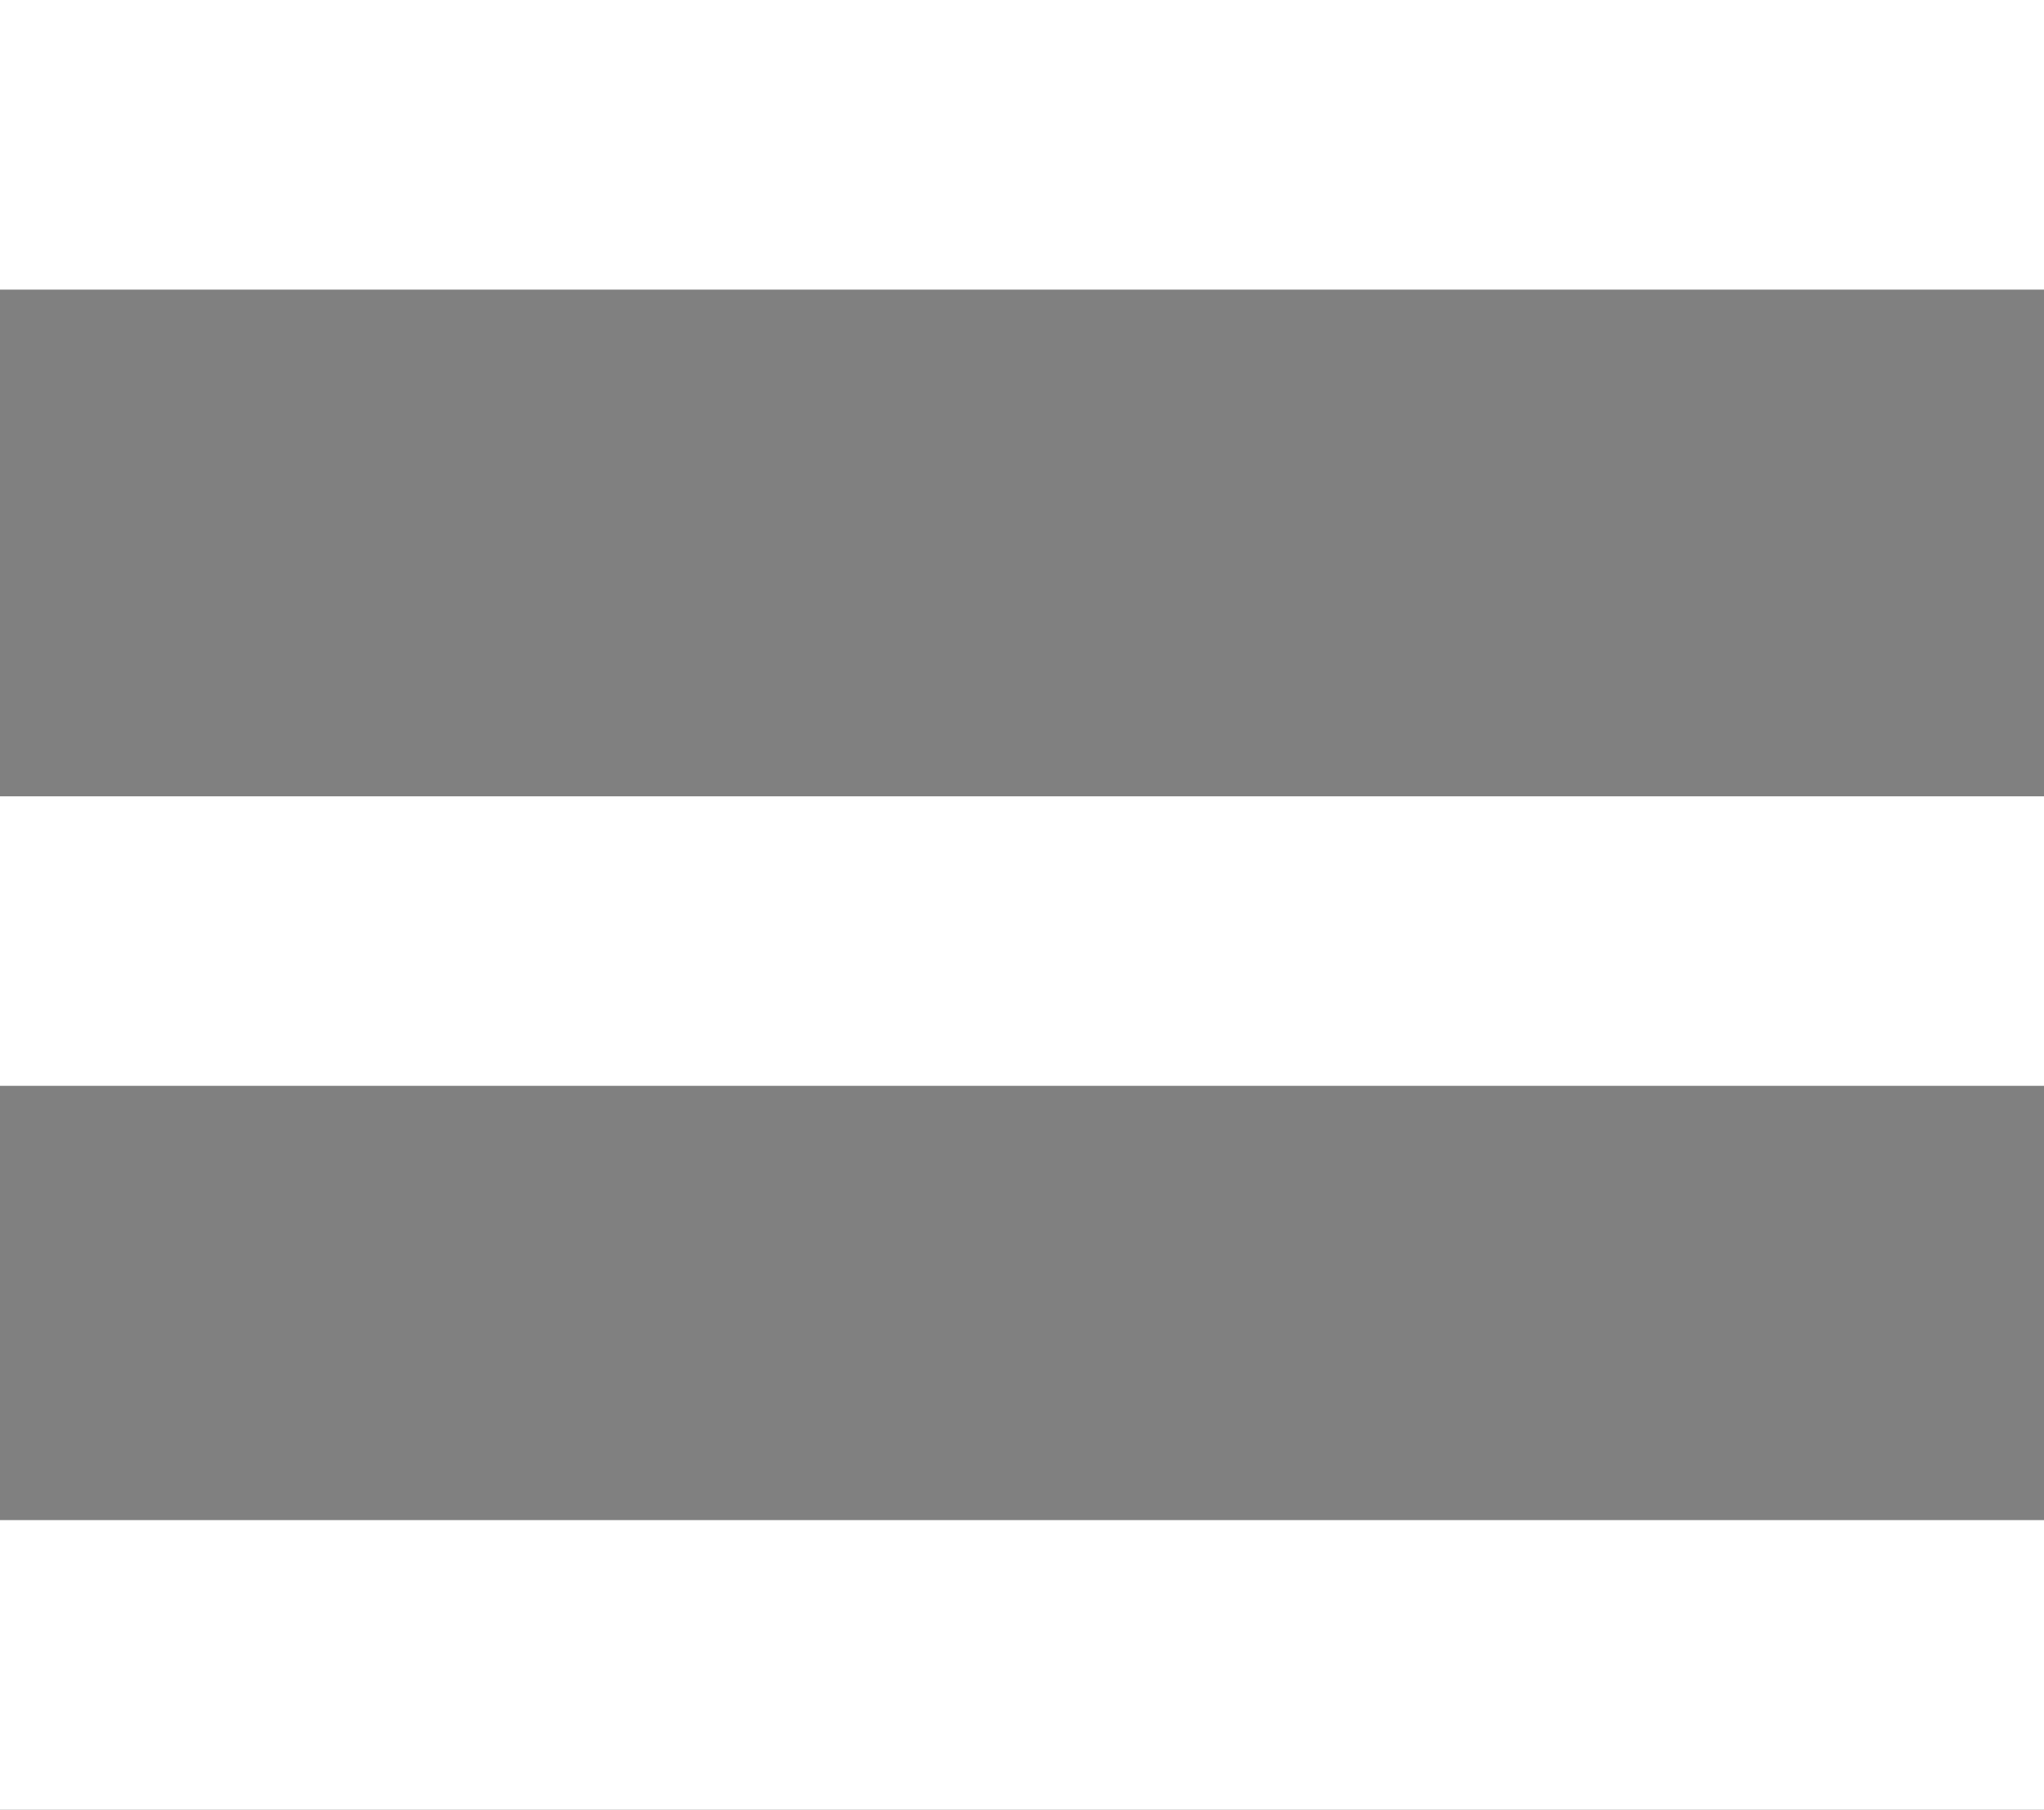 <?xml version="1.0" encoding="utf-8"?>
<!-- Generator: Adobe Illustrator 16.0.0, SVG Export Plug-In . SVG Version: 6.00 Build 0)  -->
<!DOCTYPE svg PUBLIC "-//W3C//DTD SVG 1.1//EN" "http://www.w3.org/Graphics/SVG/1.1/DTD/svg11.dtd">
<svg version="1.1" id="Layer_1" xmlns="http://www.w3.org/2000/svg" xmlns:xlink="http://www.w3.org/1999/xlink" x="0px" y="0px"
	 width="18.002px" height="15.939px" viewBox="0 0 18.002 15.939" enable-background="new 0 0 18.002 15.939" xml:space="preserve">
<rect x="0" y="0" width="18.002" height="15.939" fill="#808080" stroke="none"/>
<g>
	<rect y="7.014" fill="#FFFFFF" width="18.002" height="2.55"/>
	<rect y="13.389" fill="#FFFFFF" width="18.002" height="2.55"/>
	<rect fill="#FFFFFF" width="18.002" height="2.551"/>
</g>
<g>
	<rect x="25" y="7.014" fill="#333333" width="18.002" height="2.551"/>
	<rect x="25" y="13.388" fill="#333333" width="18.002" height="2.551"/>
	<rect x="25" fill="#333333" width="18.002" height="2.551"/>
</g>
</svg>
